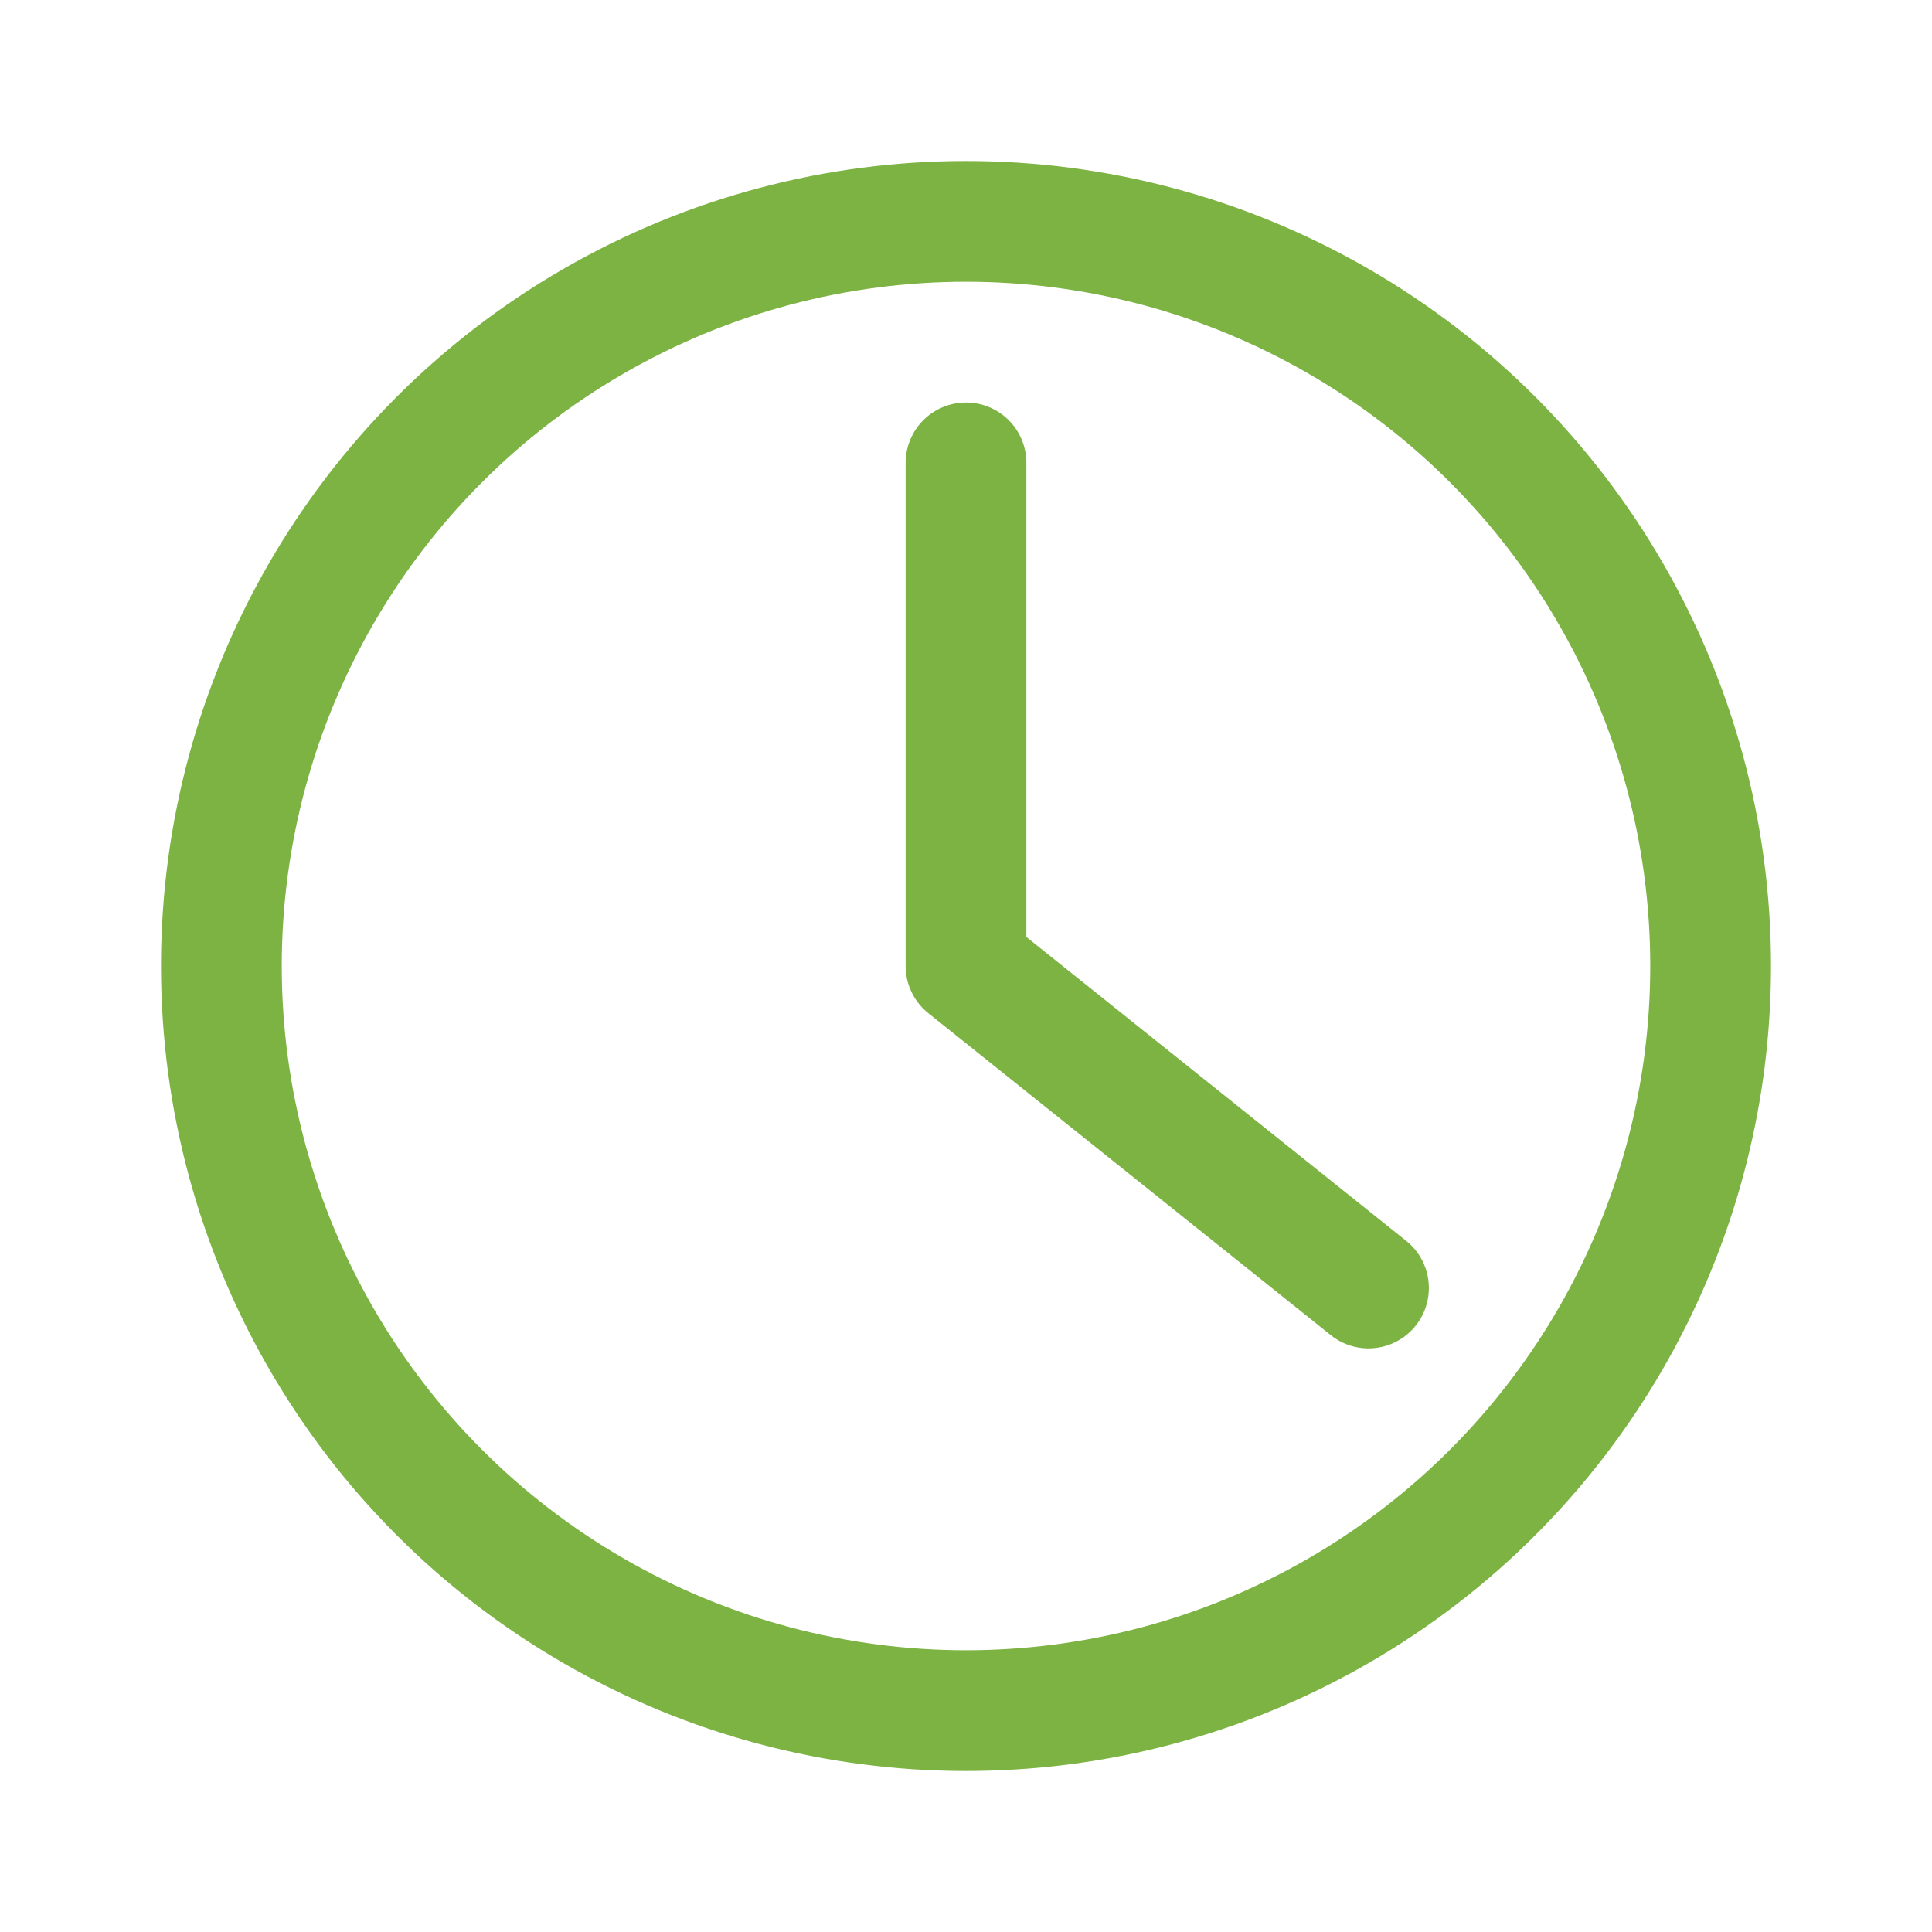 <?xml version="1.0" encoding="utf-8"?>

<svg width="800px" height="800px" viewBox="0 0 192 192" xmlns="http://www.w3.org/2000/svg" fill="none">
  <g transform="translate(16 16)">
    <circle cx="80" cy="80" r="74" style="fill:none;stroke:#7CB342;stroke-width:12;stroke-linejoin:round;stroke-opacity:1"/>
    <path d="M80 30v50l40 32" style="fill:none;stroke:#7CB342;stroke-width:12;stroke-linecap:round;stroke-linejoin:round;stroke-opacity:1"/>
  </g>
</svg>
